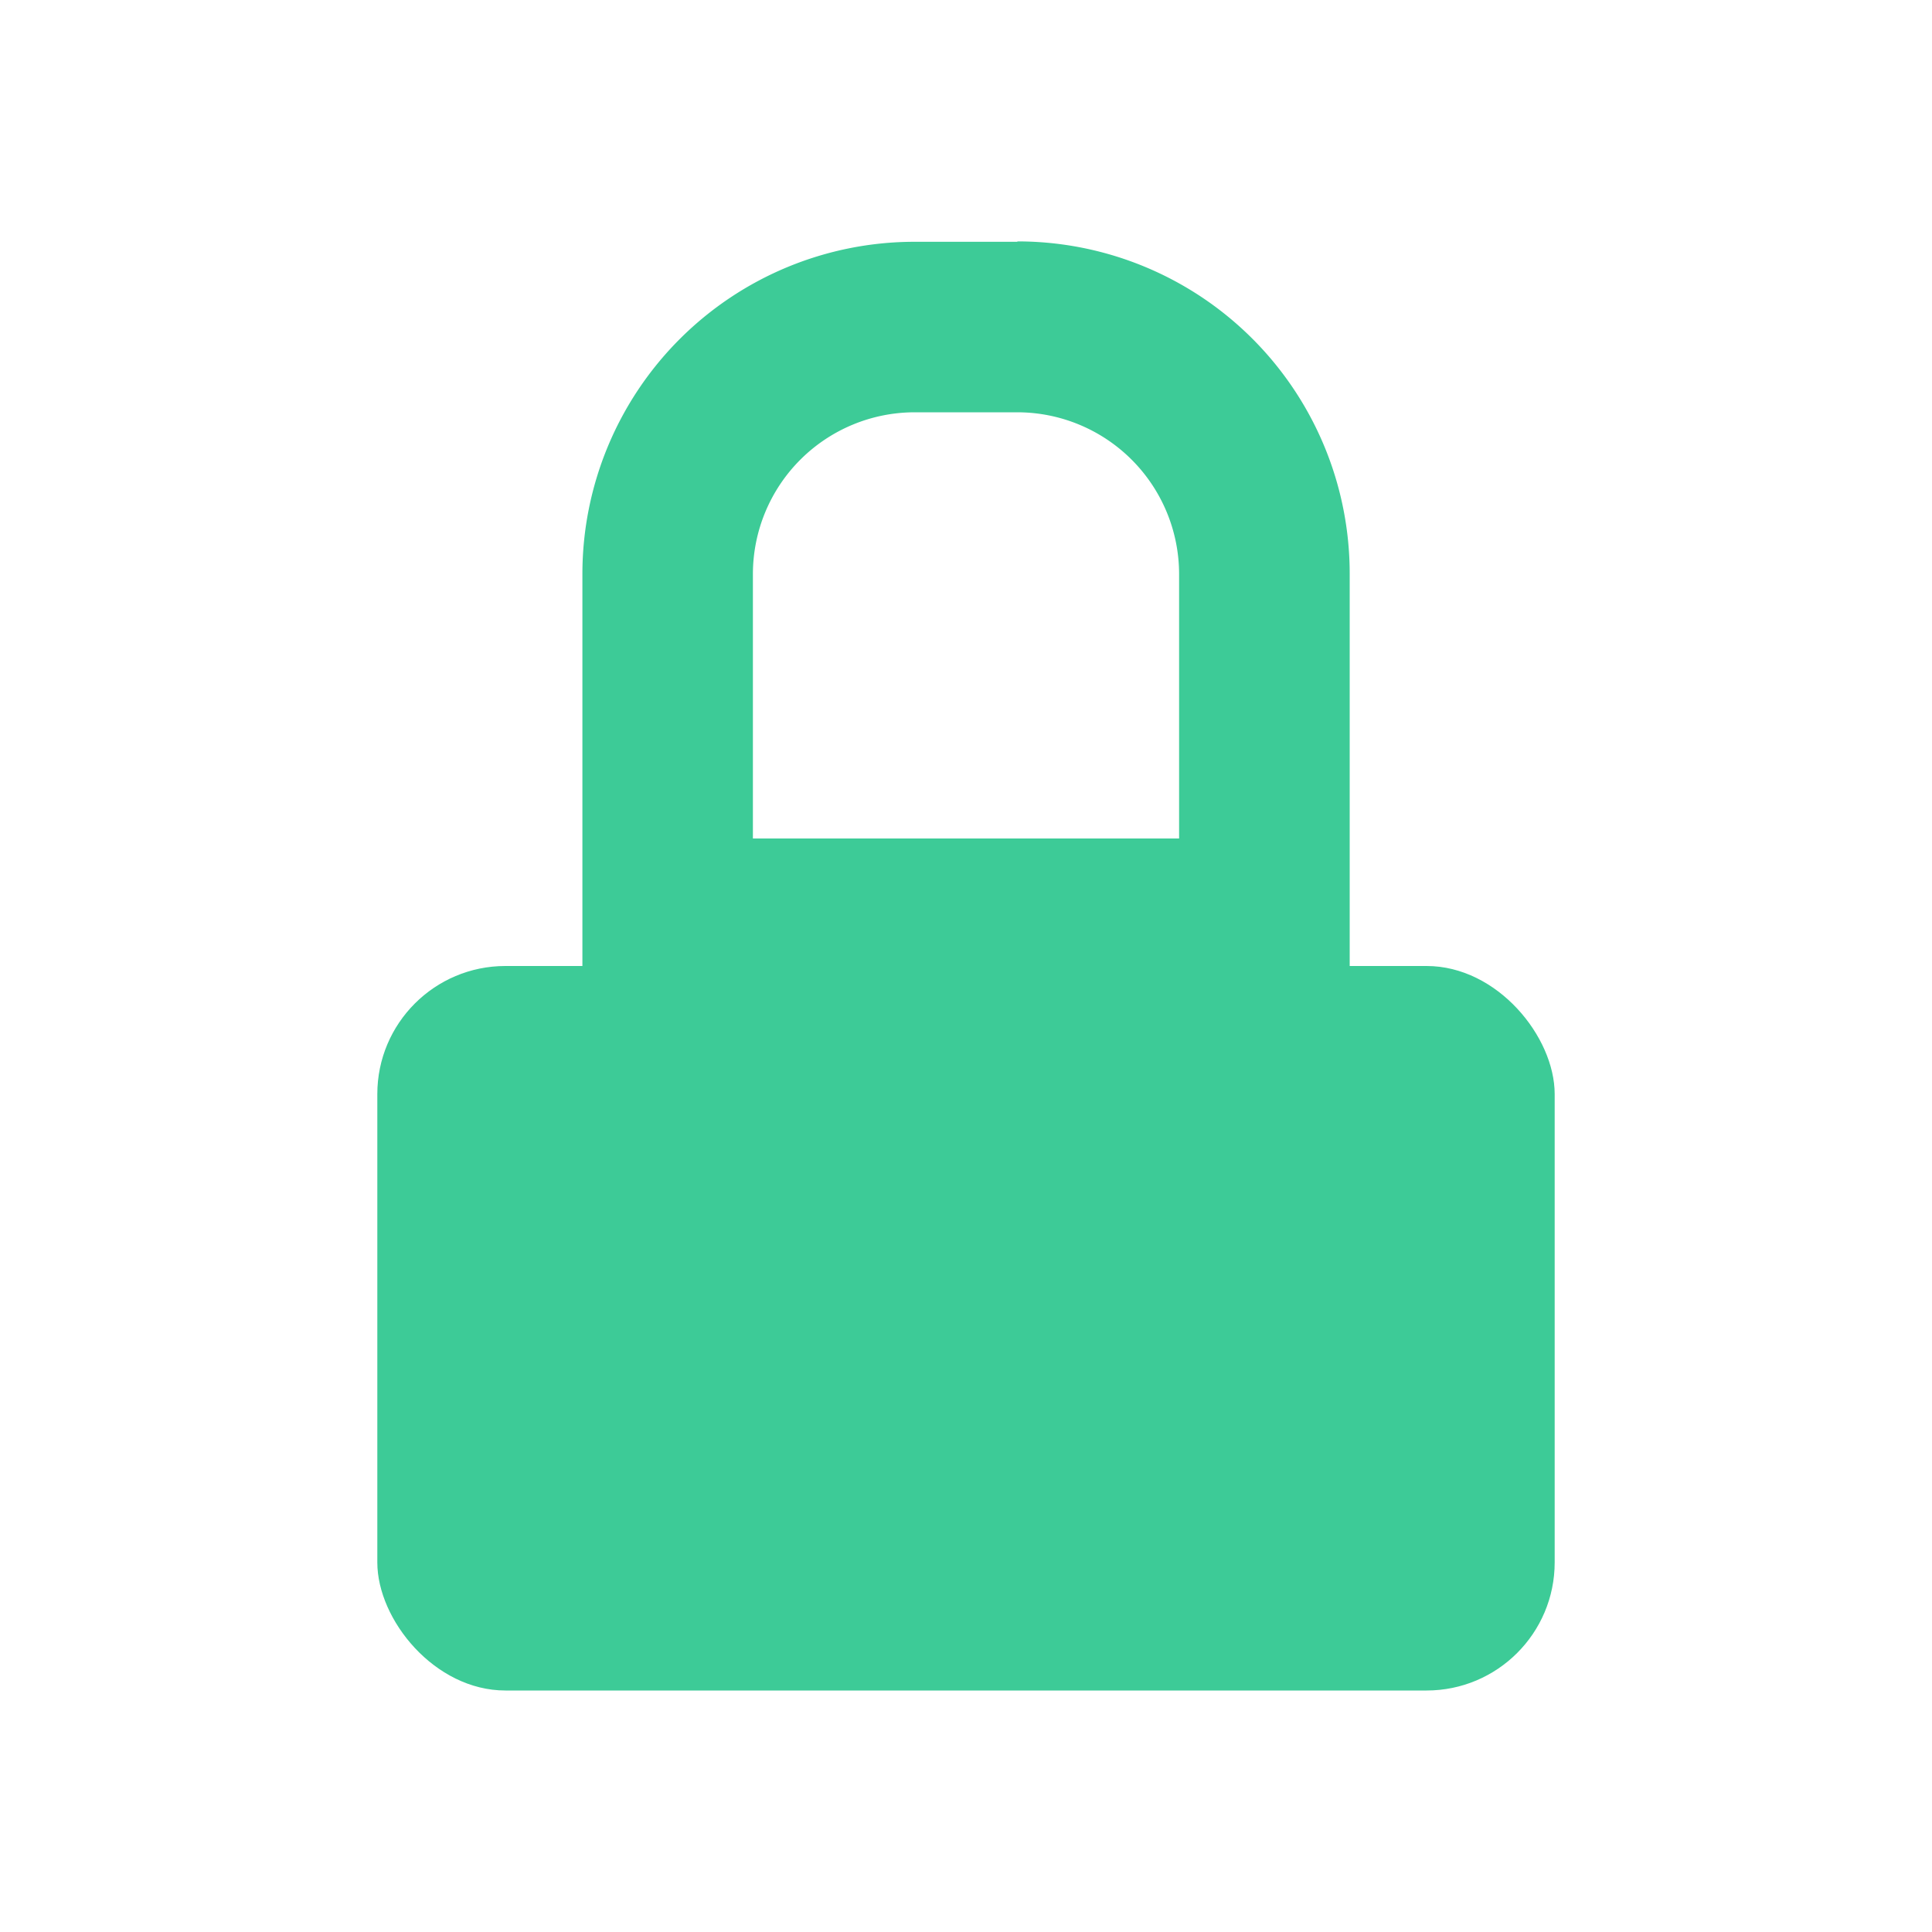 <svg id="Group_2395" data-name="Group 2395" xmlns="http://www.w3.org/2000/svg" width="20" height="20" viewBox="0 0 20 20">
  <rect id="Rectangle_456" data-name="Rectangle 456" width="20" height="20" fill="none"/>
  <rect id="Rectangle_457" data-name="Rectangle 457" width="12.188" height="7.5" rx="1.326" transform="translate(3.906 10)" fill="#3dcb97"/>
  <path id="Path_2369" data-name="Path 2369" d="M299.728-43.231a1.676,1.676,0,0,1,1.674,1.674v2.738H296.99v-2.738a1.676,1.676,0,0,1,1.674-1.674h1.064m0-1.765h-1.064a3.439,3.439,0,0,0-3.439,3.439v4.5h7.943v-4.5A3.439,3.439,0,0,0,299.728-45Z" transform="translate(-289.196 47.499)" fill="#3dcb97"/>
</svg>
